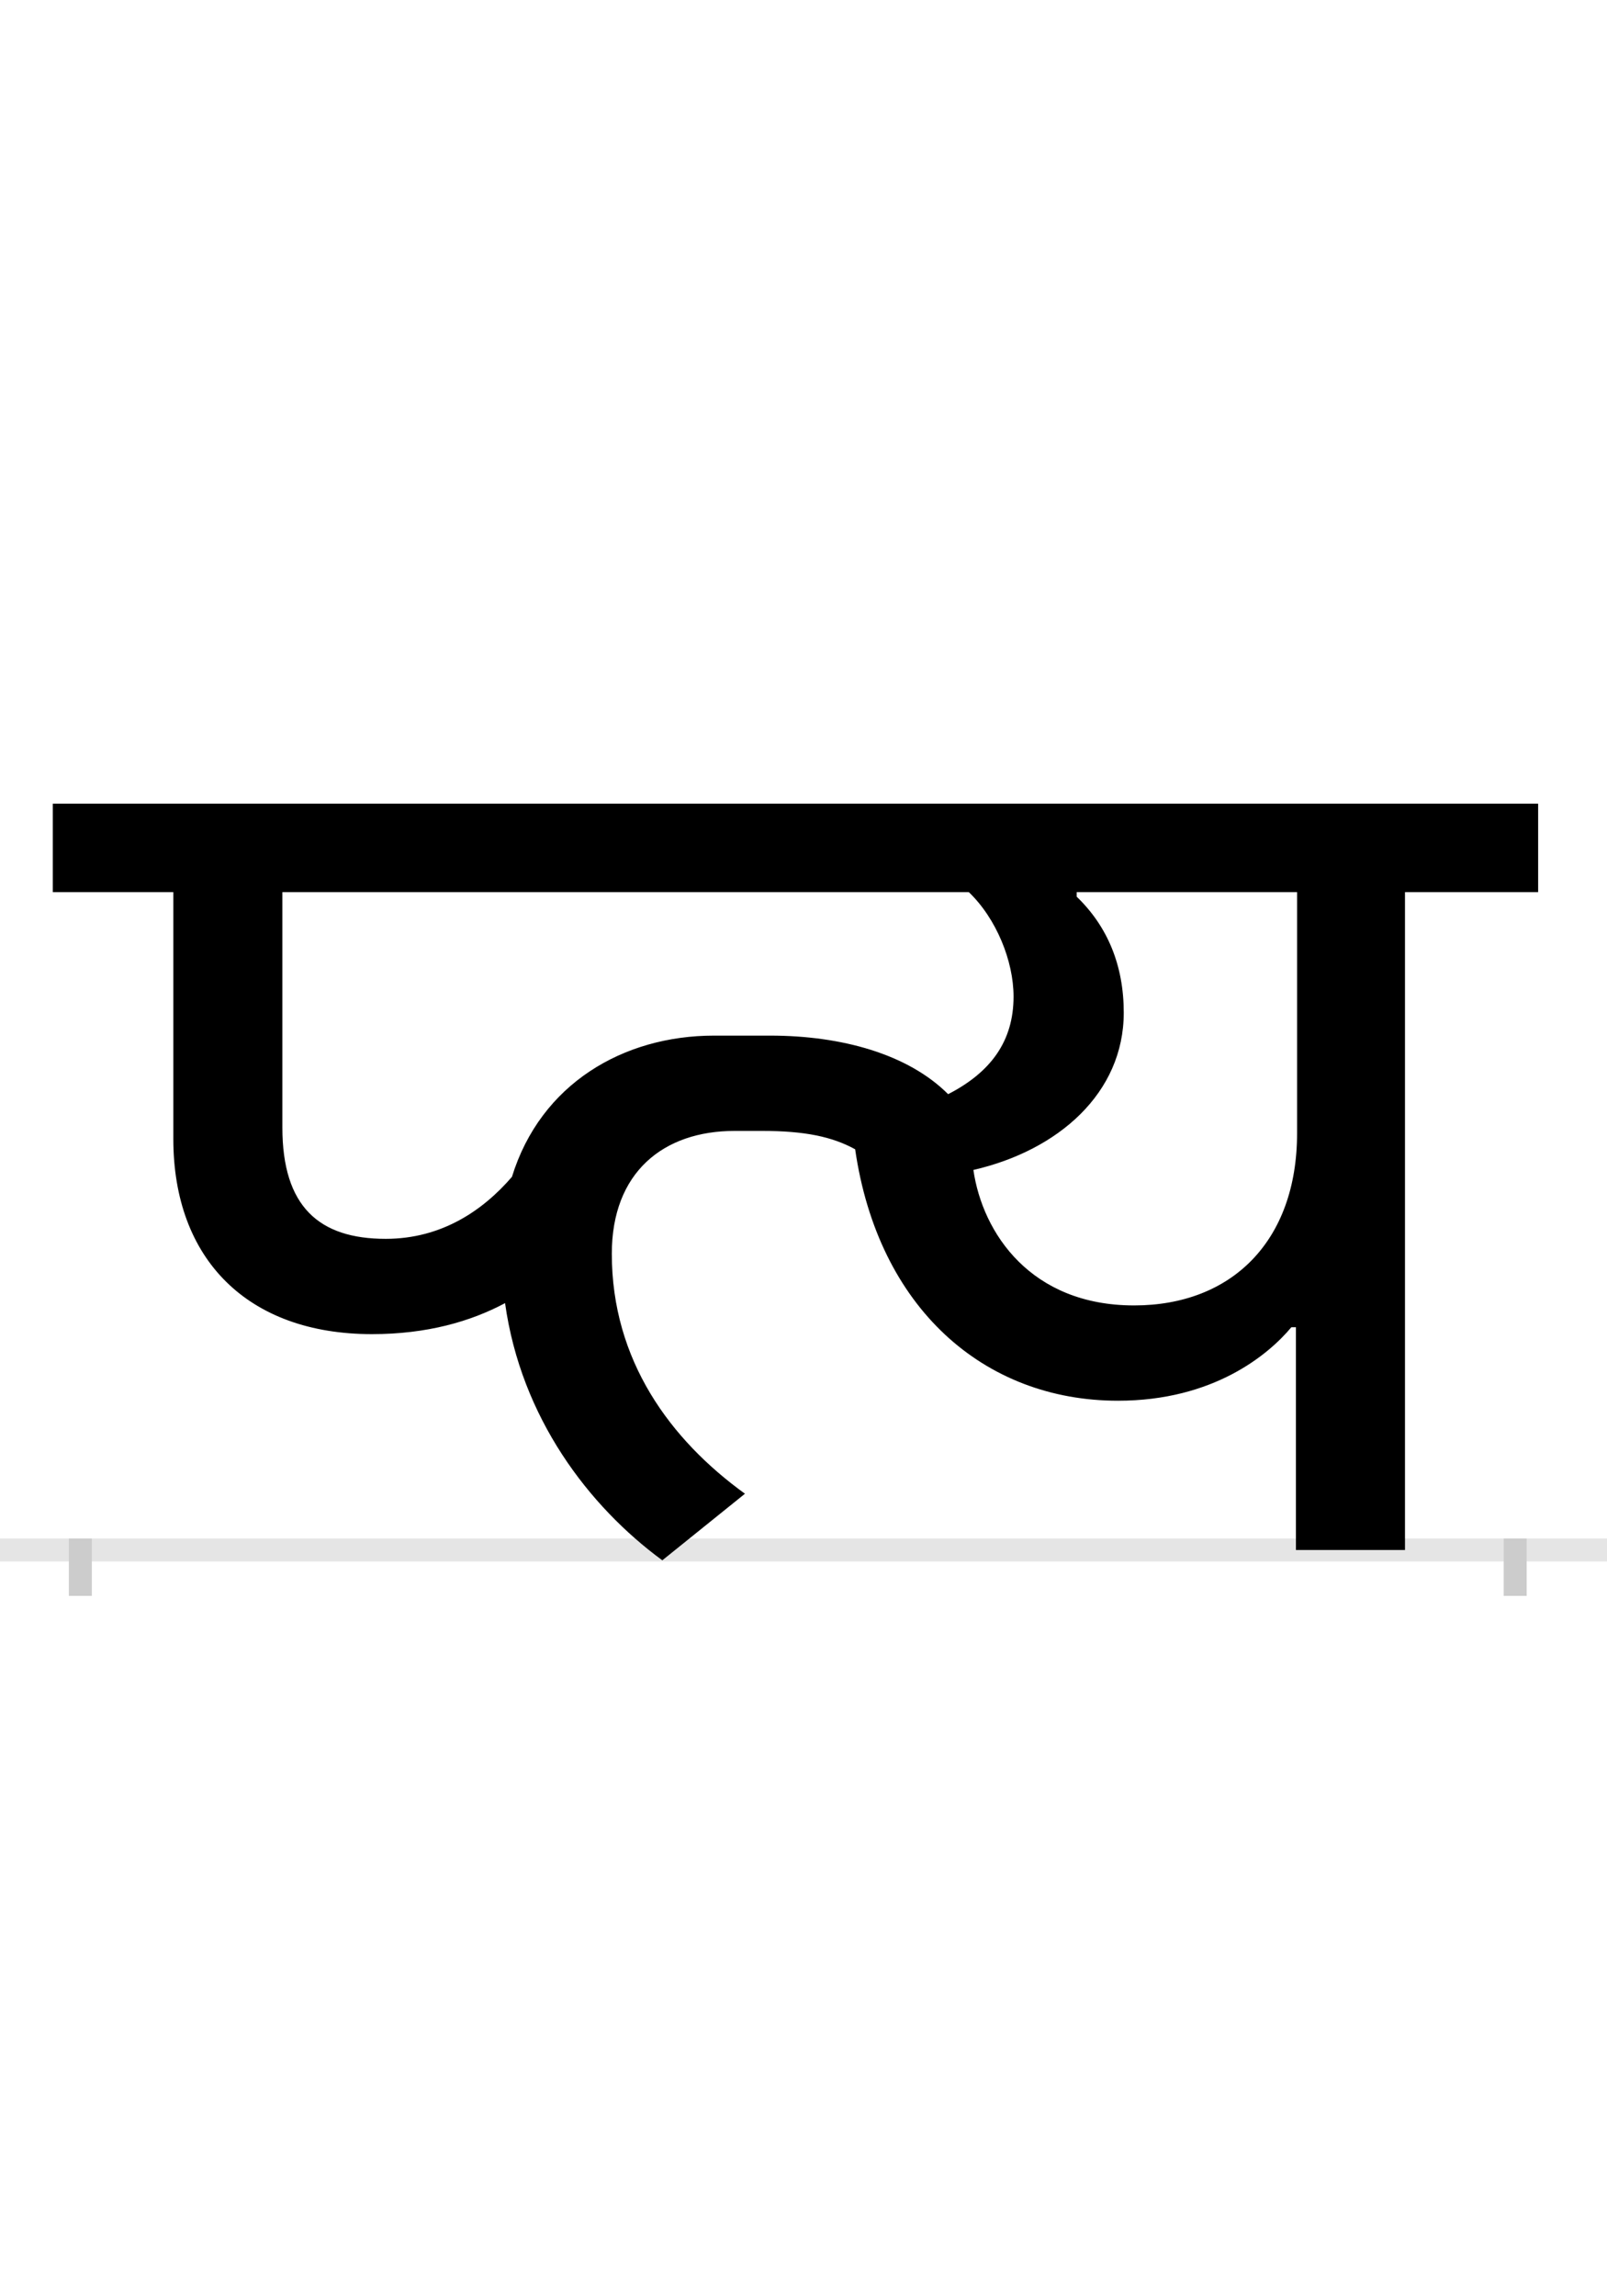 <?xml version="1.0" encoding="UTF-8"?>
<svg height="200.0" version="1.1" width="140.0" xmlns="http://www.w3.org/2000/svg" xmlns:xlink="http://www.w3.org/1999/xlink">
 <rect width="100%" height="100%" fill="#808080" stroke="none"/>
 <path d="M0,0 l140,0 l0,200 l-140,0 Z M0,0" fill="rgb(255,255,255)" transform="matrix(1,0,0,-1,0.0,200.0)"/>
 <path d="M0,0 l140,0" fill="none" stroke="rgb(229,229,229)" stroke-width="2" transform="matrix(1,0,0,-1,0.0,135.0)"/>
 <path d="M0,1 l0,-5" fill="none" stroke="rgb(204,204,204)" stroke-width="2" transform="matrix(1,0,0,-1,7.0,135.0)"/>
 <path d="M0,1 l0,-5" fill="none" stroke="rgb(204,204,204)" stroke-width="2" transform="matrix(1,0,0,-1,132.0,135.0)"/>
 <path d="M266,271 c-58,0,-90,28,-90,97 l0,205 l598,0 c24,-23,39,-60,39,-91 c0,-39,-20,-66,-57,-85 c-35,35,-93,51,-155,51 l-49,0 c-79,0,-151,-42,-176,-123 c-25,-29,-61,-54,-110,-54 Z M254,188 c48,0,86,11,116,27 c14,-100,73,-177,137,-224 l72,58 c-65,47,-116,116,-116,209 c0,71,45,107,107,107 l24,0 c37,0,61,-5,81,-16 c20,-138,112,-219,229,-219 c83,0,131,40,151,64 l4,0 l0,-194 l95,0 l0,573 l116,0 l0,77 l-1294,0 l0,-77 l105,0 l0,-215 c0,-105,65,-170,173,-170 Z M778,331 c74,17,131,67,131,137 c0,41,-14,75,-41,101 l0,4 l192,0 l0,-210 c0,-94,-57,-150,-142,-150 c-90,0,-132,63,-140,118 Z M778,331" fill="rgb(0,0,0)" transform="matrix(0.1,0.0,0.0,-0.1,7.0,135.0)"/>
</svg>